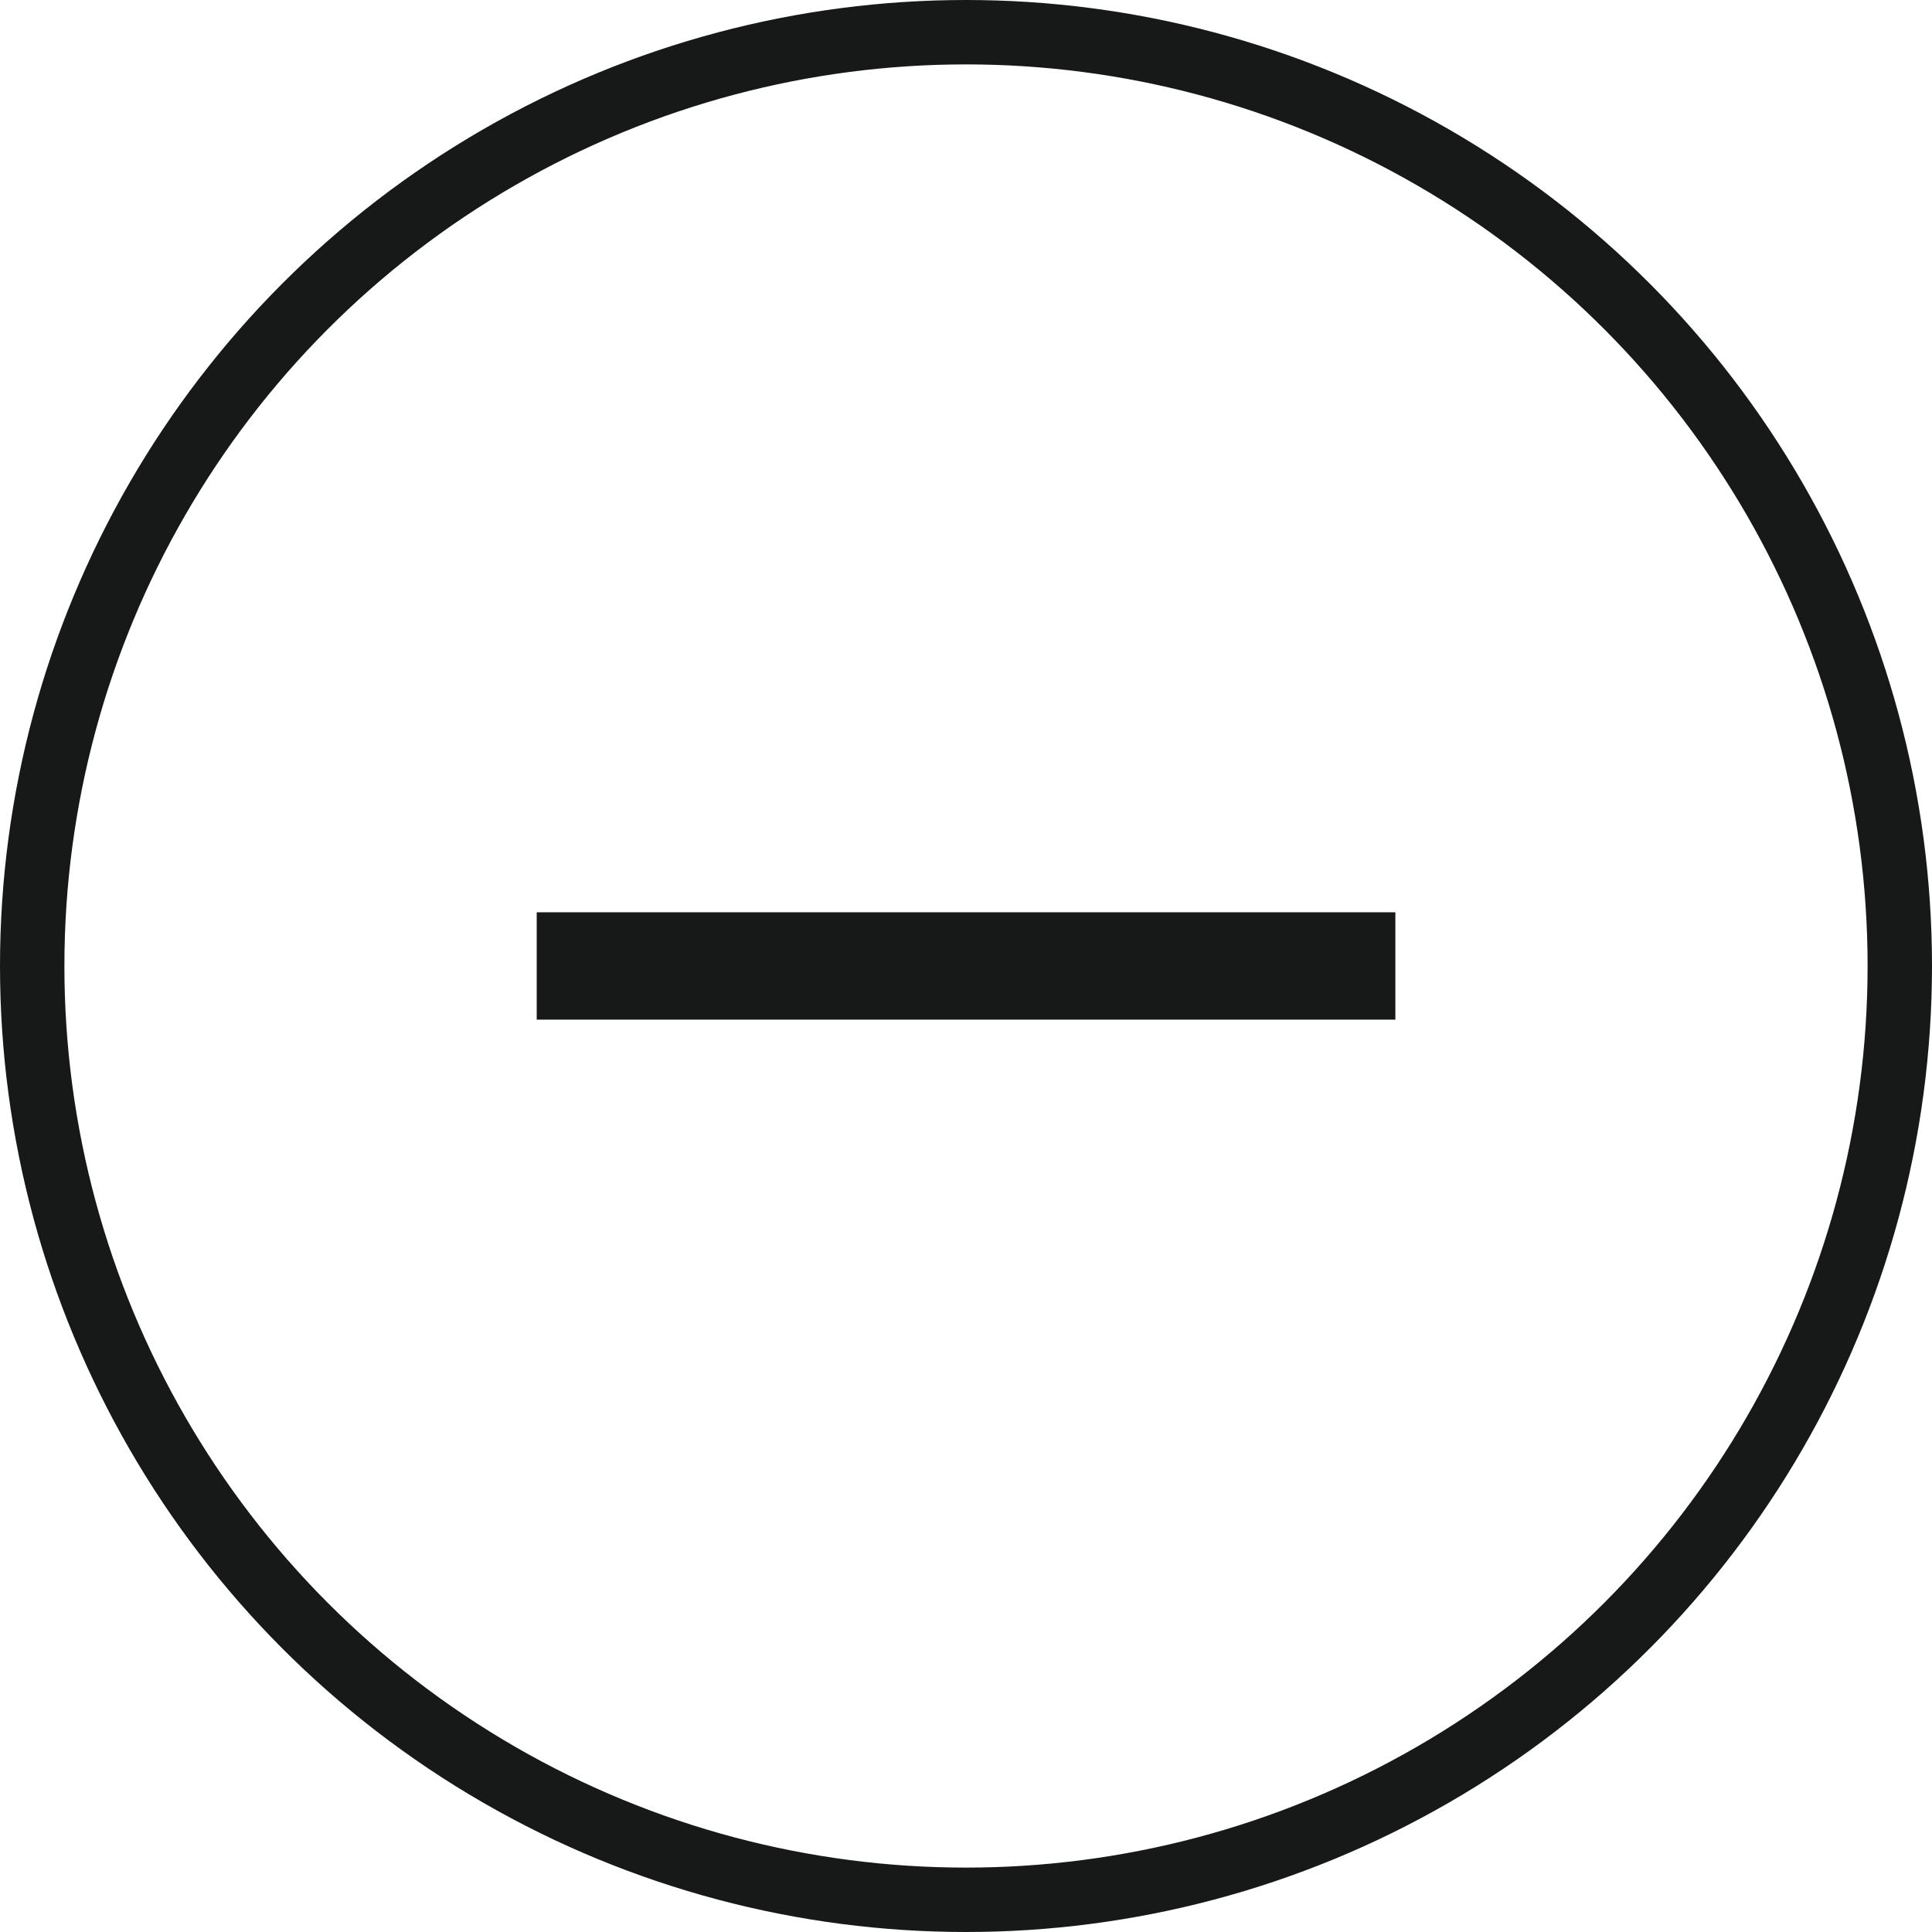 <svg width="30" height="30" viewBox="0 0 30 30" fill="none" xmlns="http://www.w3.org/2000/svg">
<circle cx="15" cy="15" r="14.5" stroke="#171818"/>
<rect x="8.334" y="14.166" width="13.333" height="1.667" fill="#171818"/>
</svg>
